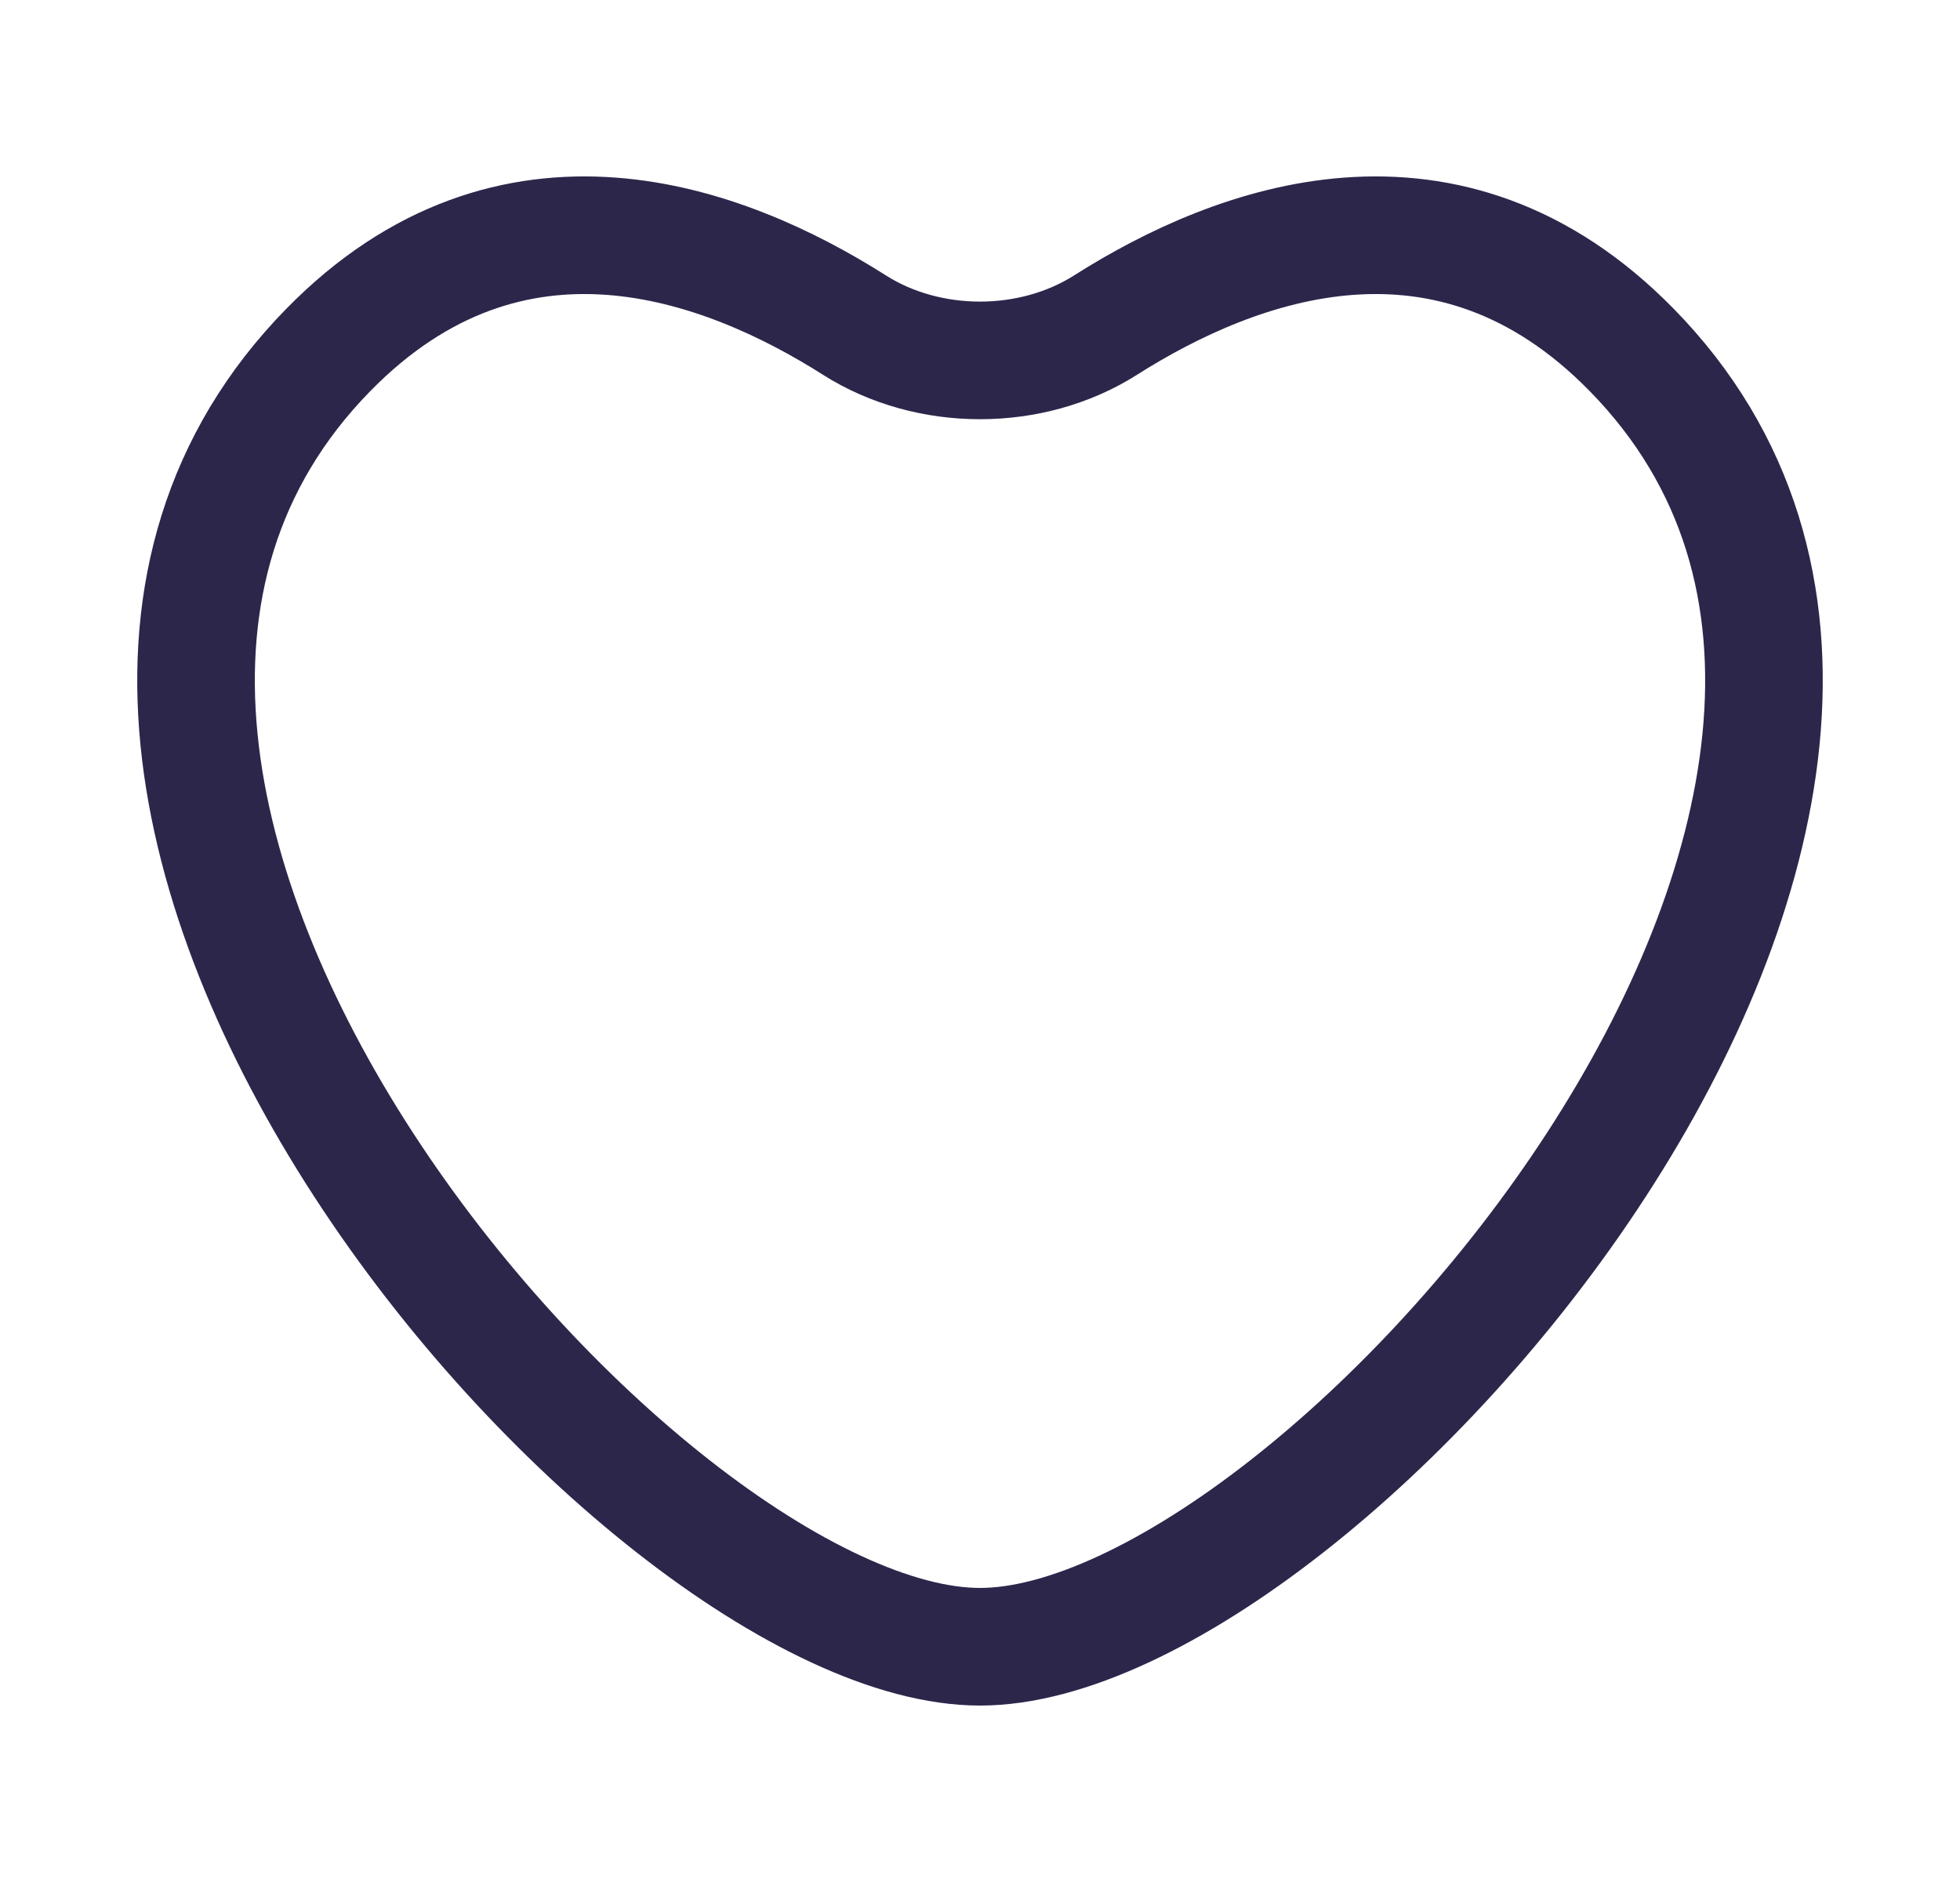 <svg width="25" height="24" viewBox="0 0 25 24" fill="none" xmlns="http://www.w3.org/2000/svg">
<path d="M20.811 4.461C18.477 2.08 15.774 3.084 14.101 4.146C13.155 4.746 11.845 4.746 10.899 4.146C9.226 3.084 6.523 2.08 4.189 4.461C-1.352 10.111 8.15 21 12.5 21C16.85 21 26.352 10.111 20.811 4.461Z" stroke="#2D264B" stroke-width="1.5" stroke-linecap="round"/>
</svg>

